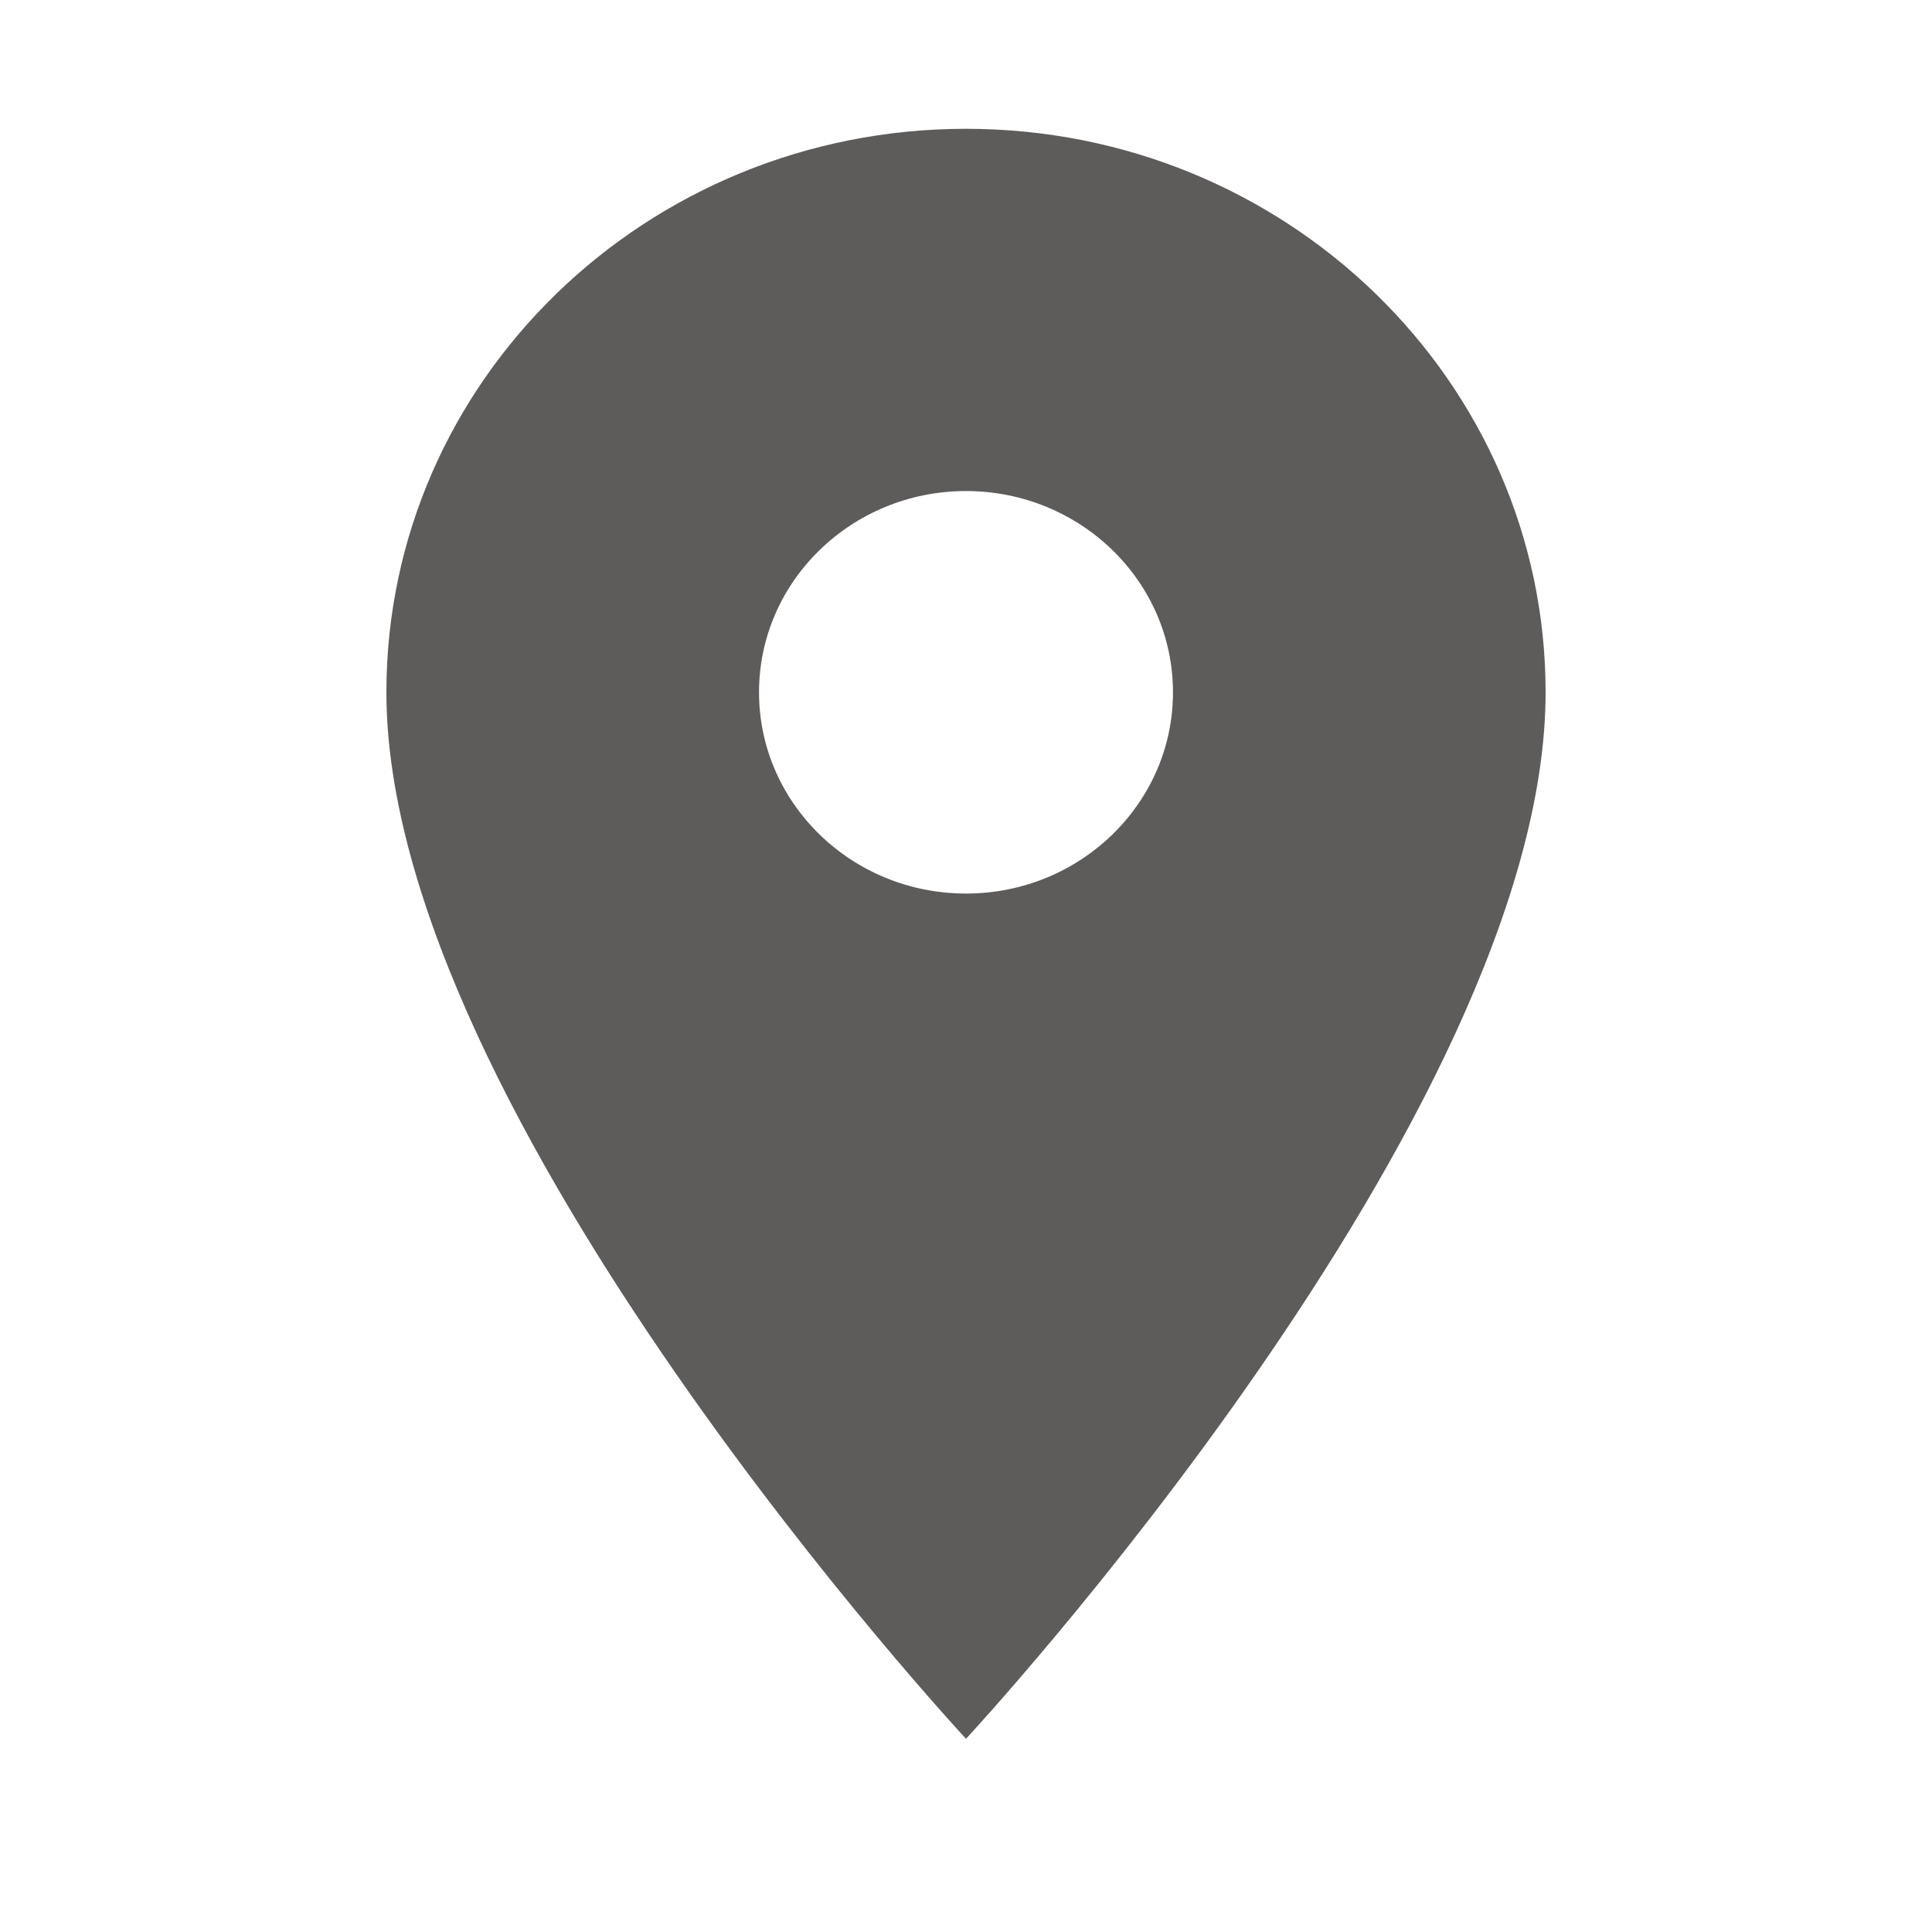 <svg width="30" height="30" viewBox="0 0 30 30" fill="none" xmlns="http://www.w3.org/2000/svg">
<path d="M15 2C10.031 2 6 5.919 6 10.75C6 17.312 15 27 15 27C15 27 24 17.312 24 10.75C24 5.919 19.969 2 15 2ZM15 13.875C13.226 13.875 11.786 12.475 11.786 10.75C11.786 9.025 13.226 7.625 15 7.625C16.774 7.625 18.214 9.025 18.214 10.75C18.214 12.475 16.774 13.875 15 13.875Z" fill="#5e5b5b"/>
</svg>
